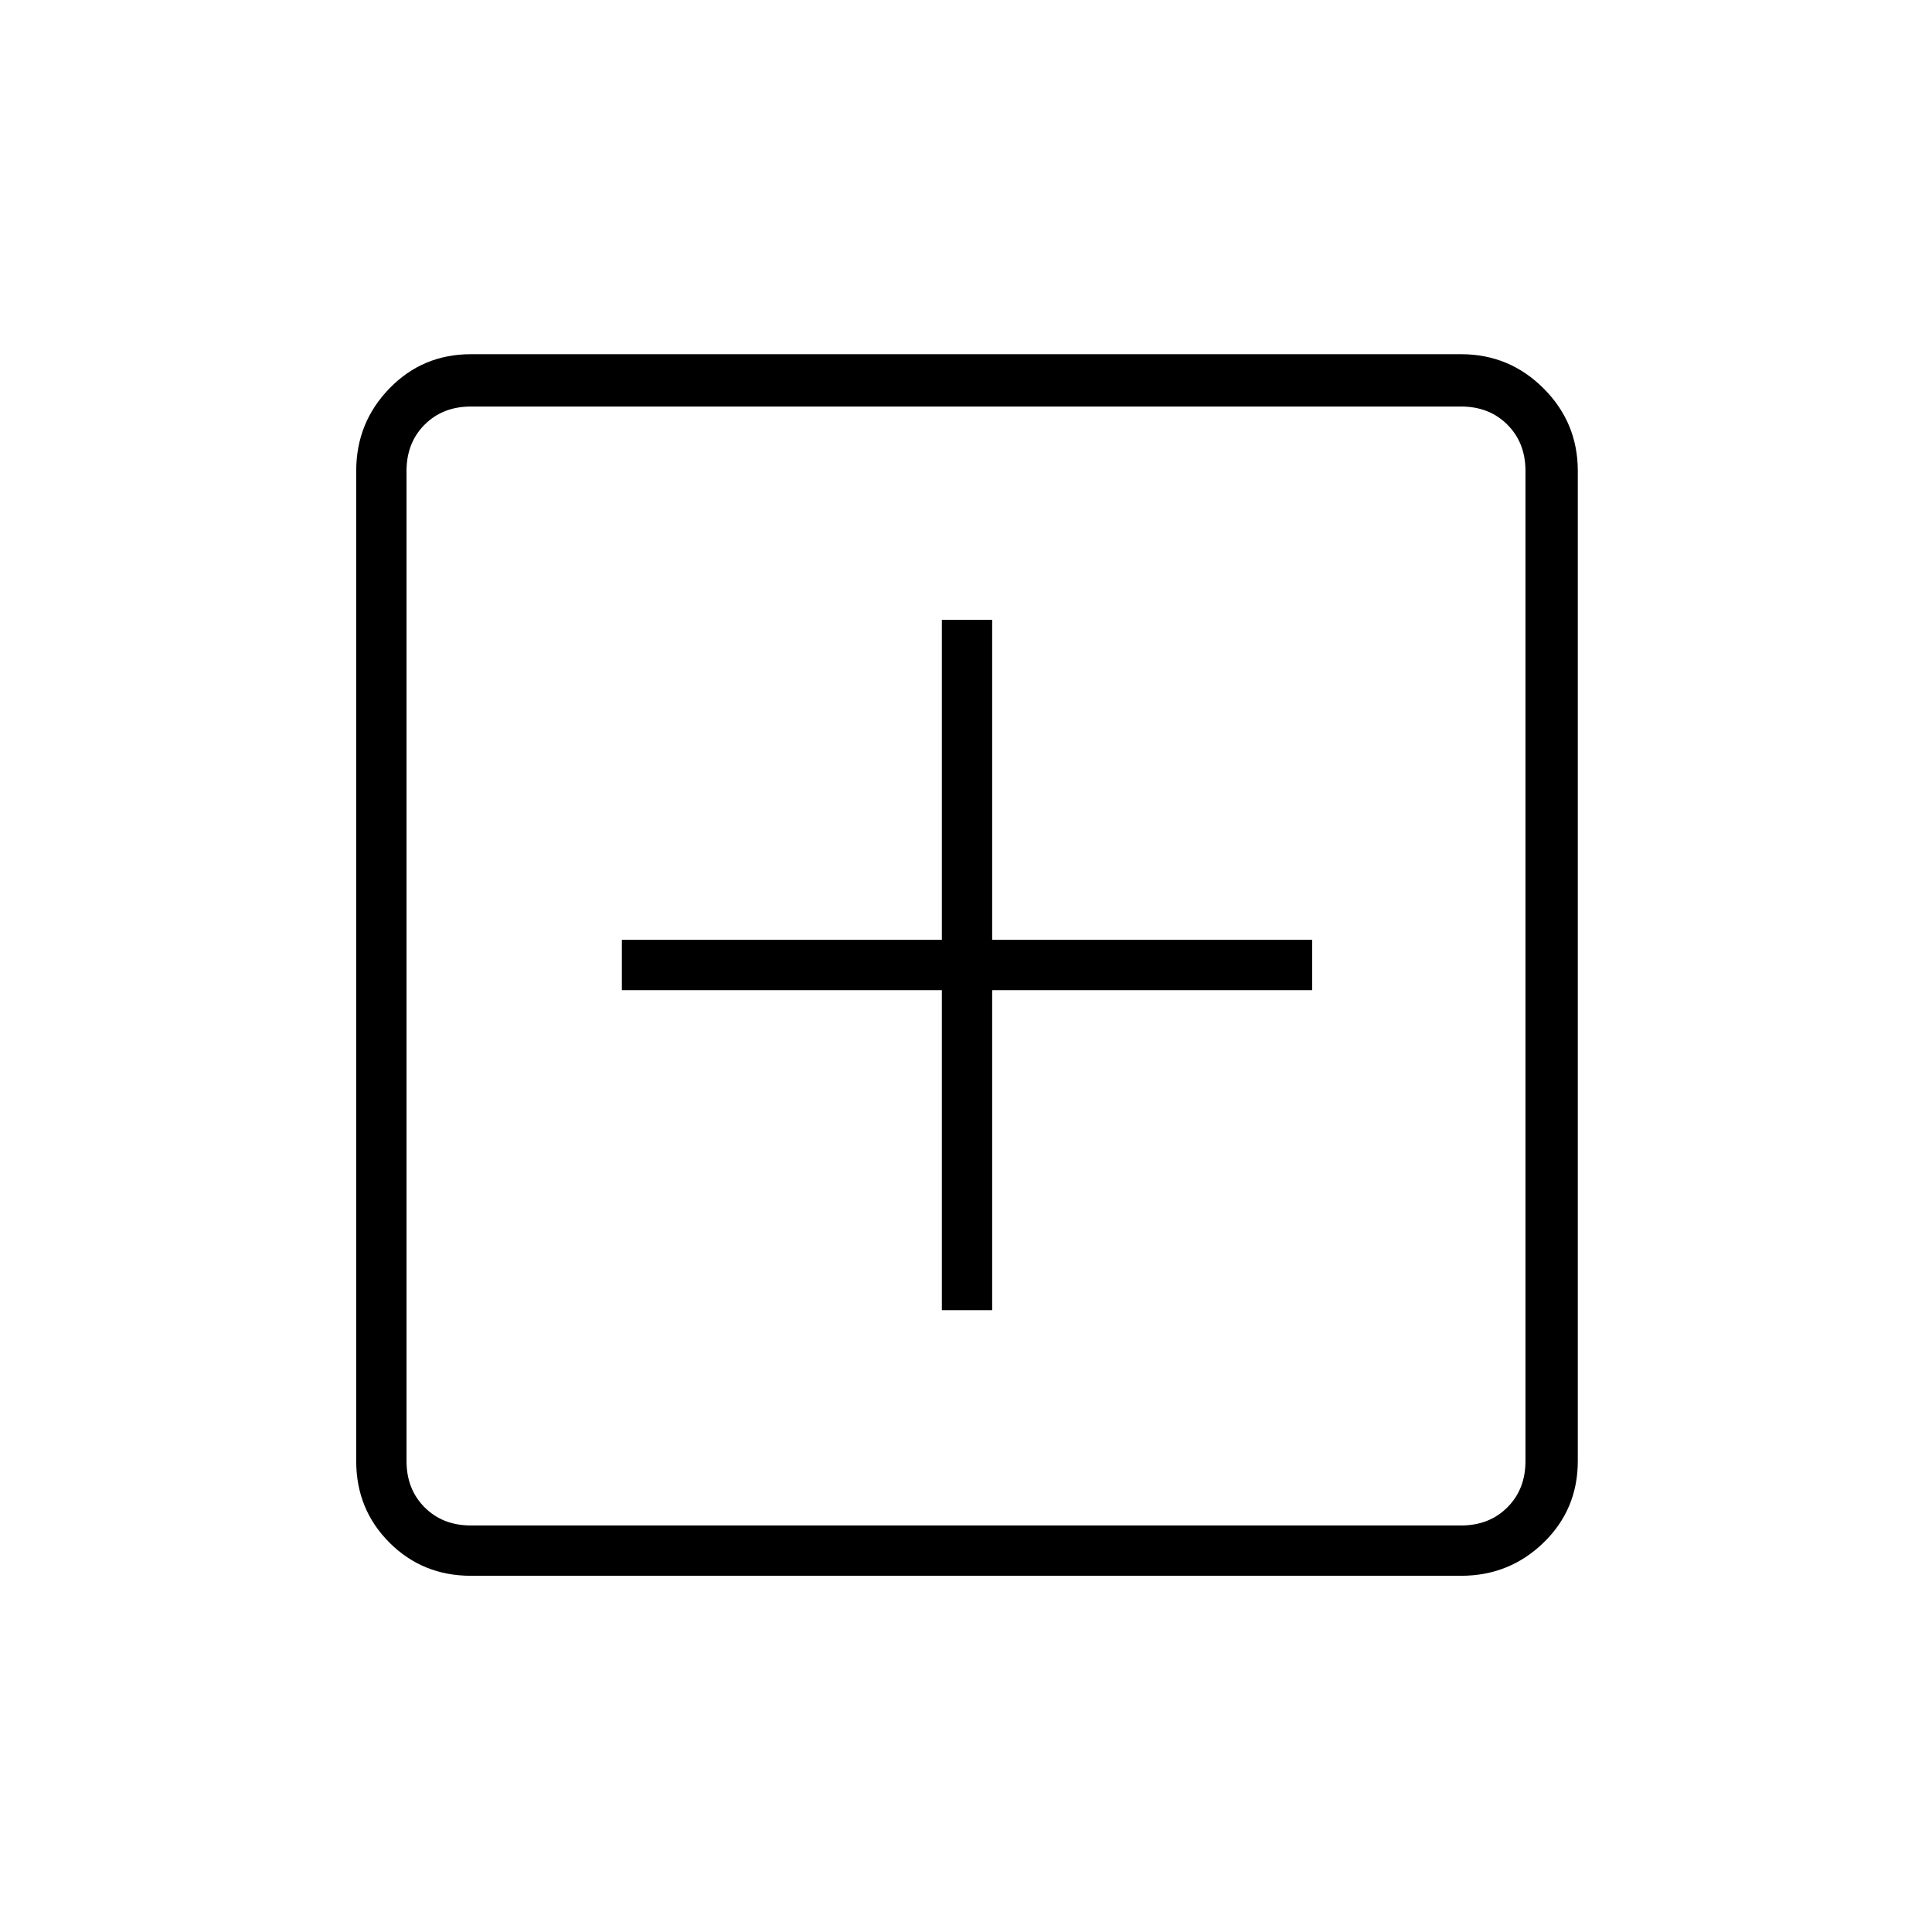 <svg xmlns="http://www.w3.org/2000/svg" height="24" width="24"><path d="M11.7 16.275H12.325V12.3H16.3V11.675H12.325V7.7H11.7V11.675H7.725V12.3H11.7ZM5.85 19.575Q5.25 19.575 4.838 19.163Q4.425 18.75 4.425 18.15V5.85Q4.425 5.25 4.838 4.825Q5.25 4.4 5.85 4.4H18.15Q18.75 4.4 19.175 4.825Q19.6 5.25 19.6 5.85V18.15Q19.6 18.75 19.175 19.163Q18.75 19.575 18.15 19.575ZM5.85 18.95H18.15Q18.5 18.95 18.725 18.725Q18.95 18.5 18.95 18.15V5.85Q18.95 5.5 18.725 5.275Q18.5 5.05 18.15 5.05H5.85Q5.5 5.05 5.275 5.275Q5.05 5.5 5.05 5.85V18.15Q5.05 18.5 5.275 18.725Q5.5 18.95 5.85 18.95ZM5.05 18.95Q5.05 18.95 5.05 18.725Q5.05 18.5 5.05 18.15V5.85Q5.05 5.5 5.05 5.275Q5.05 5.05 5.05 5.05Q5.05 5.05 5.05 5.275Q5.05 5.5 5.05 5.85V18.15Q5.05 18.5 5.05 18.725Q5.05 18.95 5.05 18.95Z"/></svg>
